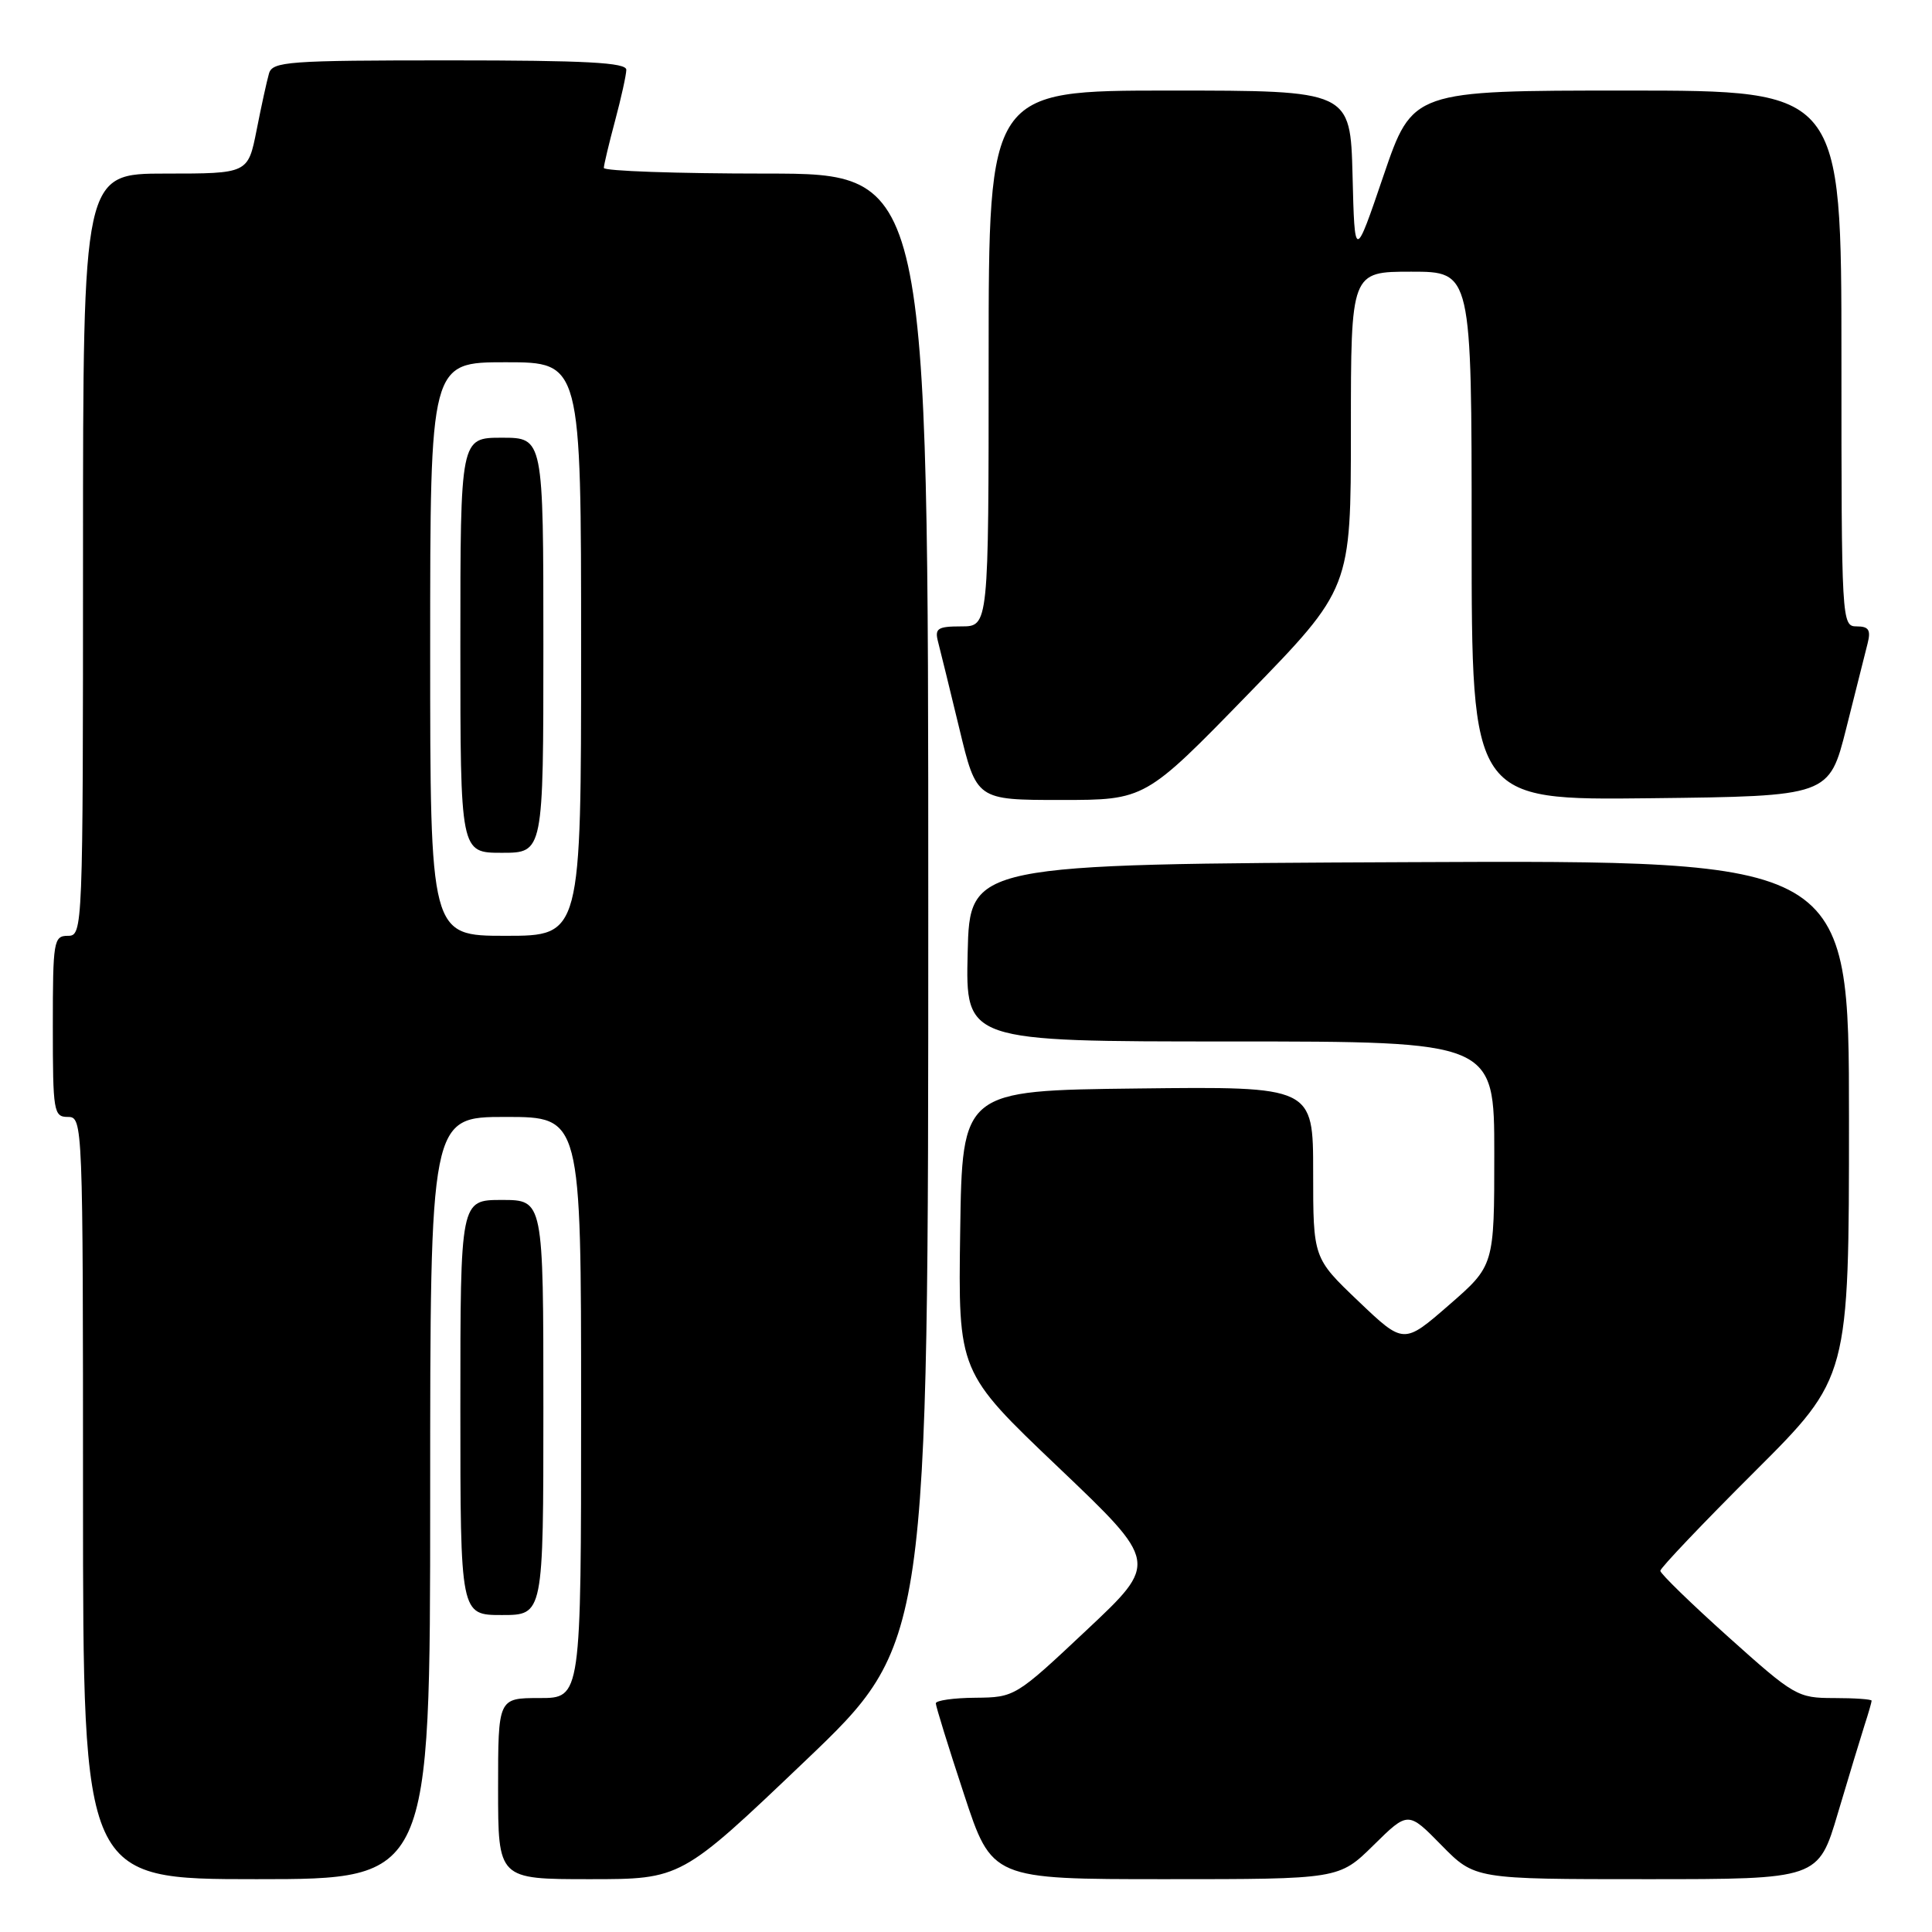 <?xml version="1.0" encoding="UTF-8" standalone="no"?>
<!DOCTYPE svg PUBLIC "-//W3C//DTD SVG 1.1//EN" "http://www.w3.org/Graphics/SVG/1.1/DTD/svg11.dtd" >
<svg xmlns="http://www.w3.org/2000/svg" xmlns:xlink="http://www.w3.org/1999/xlink" version="1.1" viewBox="0 0 256 256">
 <g >
 <path fill="currentColor"
d=" M 57.00 198.50 C 57.00 148.00 57.00 148.00 67.00 148.00 C 77.00 148.00 77.00 148.00 77.00 186.50 C 77.00 225.00 77.00 225.00 71.50 225.00 C 66.00 225.00 66.00 225.00 66.00 237.00 C 66.00 249.00 66.00 249.00 78.13 249.00 C 90.26 249.00 90.26 249.00 106.63 233.39 C 123.00 217.78 123.00 217.78 123.00 120.39 C 123.00 23.00 123.00 23.00 101.50 23.00 C 89.67 23.00 80.01 22.66 80.01 22.25 C 80.02 21.84 80.69 19.02 81.50 16.00 C 82.31 12.97 82.98 9.94 82.99 9.25 C 83.00 8.29 77.65 8.00 59.57 8.00 C 38.11 8.00 36.09 8.15 35.64 9.75 C 35.36 10.71 34.62 14.09 34.00 17.25 C 32.86 23.00 32.86 23.00 21.93 23.00 C 11.00 23.00 11.00 23.00 11.00 73.50 C 11.00 123.33 10.97 124.00 9.00 124.00 C 7.11 124.00 7.00 124.67 7.00 136.00 C 7.00 147.33 7.11 148.00 9.00 148.00 C 10.97 148.00 11.00 148.67 11.00 198.50 C 11.00 249.00 11.00 249.00 34.00 249.00 C 57.00 249.00 57.00 249.00 57.00 198.50 Z  M 182.00 244.50 C 186.58 239.99 186.58 239.99 191.00 244.50 C 195.42 249.00 195.42 249.00 218.18 249.00 C 240.94 249.00 240.94 249.00 243.53 240.25 C 244.96 235.44 246.55 230.20 247.06 228.60 C 247.58 227.01 248.00 225.54 248.00 225.35 C 248.00 225.16 245.76 225.00 243.02 225.00 C 238.19 225.00 237.75 224.74 229.02 216.91 C 224.06 212.46 220.00 208.51 220.00 208.14 C 220.00 207.77 225.62 201.86 232.50 195.00 C 245.00 182.53 245.00 182.53 245.00 148.26 C 245.00 113.98 245.00 113.98 186.75 114.24 C 128.50 114.50 128.50 114.50 128.22 126.25 C 127.94 138.00 127.94 138.00 162.97 138.00 C 198.00 138.00 198.00 138.00 198.00 152.85 C 198.00 167.70 198.00 167.70 192.00 172.92 C 186.00 178.14 186.00 178.14 180.00 172.42 C 174.00 166.70 174.00 166.70 174.00 155.33 C 174.00 143.96 174.00 143.96 150.75 144.23 C 127.50 144.50 127.50 144.50 127.23 163.15 C 126.96 181.79 126.96 181.79 140.23 194.42 C 153.50 207.06 153.50 207.06 144.00 215.98 C 134.57 224.85 134.46 224.91 129.25 224.96 C 126.36 224.98 124.00 225.32 124.00 225.70 C 124.00 226.09 125.67 231.49 127.72 237.70 C 131.43 249.00 131.43 249.00 154.43 249.00 C 177.43 249.00 177.43 249.00 182.00 244.50 Z  M 72.00 186.50 C 72.00 159.00 72.00 159.00 66.50 159.00 C 61.00 159.00 61.00 159.00 61.00 186.50 C 61.00 214.00 61.00 214.00 66.50 214.00 C 72.00 214.00 72.00 214.00 72.00 186.50 Z  M 165.37 91.99 C 179.00 77.98 179.00 77.98 179.00 56.99 C 179.00 36.00 179.00 36.00 187.00 36.00 C 195.00 36.00 195.00 36.00 195.00 71.02 C 195.00 106.04 195.00 106.04 218.69 105.77 C 242.37 105.50 242.37 105.50 244.64 96.50 C 245.88 91.55 247.16 86.49 247.47 85.25 C 247.92 83.47 247.61 83.00 246.02 83.00 C 244.03 83.00 244.00 82.44 244.00 47.50 C 244.00 12.00 244.00 12.00 215.58 12.00 C 187.17 12.00 187.17 12.00 183.33 23.25 C 179.50 34.50 179.50 34.50 179.22 23.25 C 178.93 12.00 178.93 12.00 154.97 12.00 C 131.00 12.00 131.00 12.00 131.00 47.50 C 131.00 83.00 131.00 83.00 127.38 83.00 C 124.25 83.00 123.84 83.27 124.29 85.01 C 124.58 86.12 125.85 91.29 127.11 96.51 C 129.39 106.00 129.39 106.00 140.57 106.00 C 151.74 106.00 151.74 106.00 165.37 91.99 Z  M 57.00 86.00 C 57.00 48.00 57.00 48.00 67.00 48.00 C 77.00 48.00 77.00 48.00 77.00 86.00 C 77.00 124.00 77.00 124.00 67.00 124.00 C 57.00 124.00 57.00 124.00 57.00 86.00 Z  M 72.00 85.50 C 72.00 58.00 72.00 58.00 66.50 58.00 C 61.00 58.00 61.00 58.00 61.00 85.50 C 61.00 113.00 61.00 113.00 66.50 113.00 C 72.00 113.00 72.00 113.00 72.00 85.50 Z "/>
</g>
</svg>